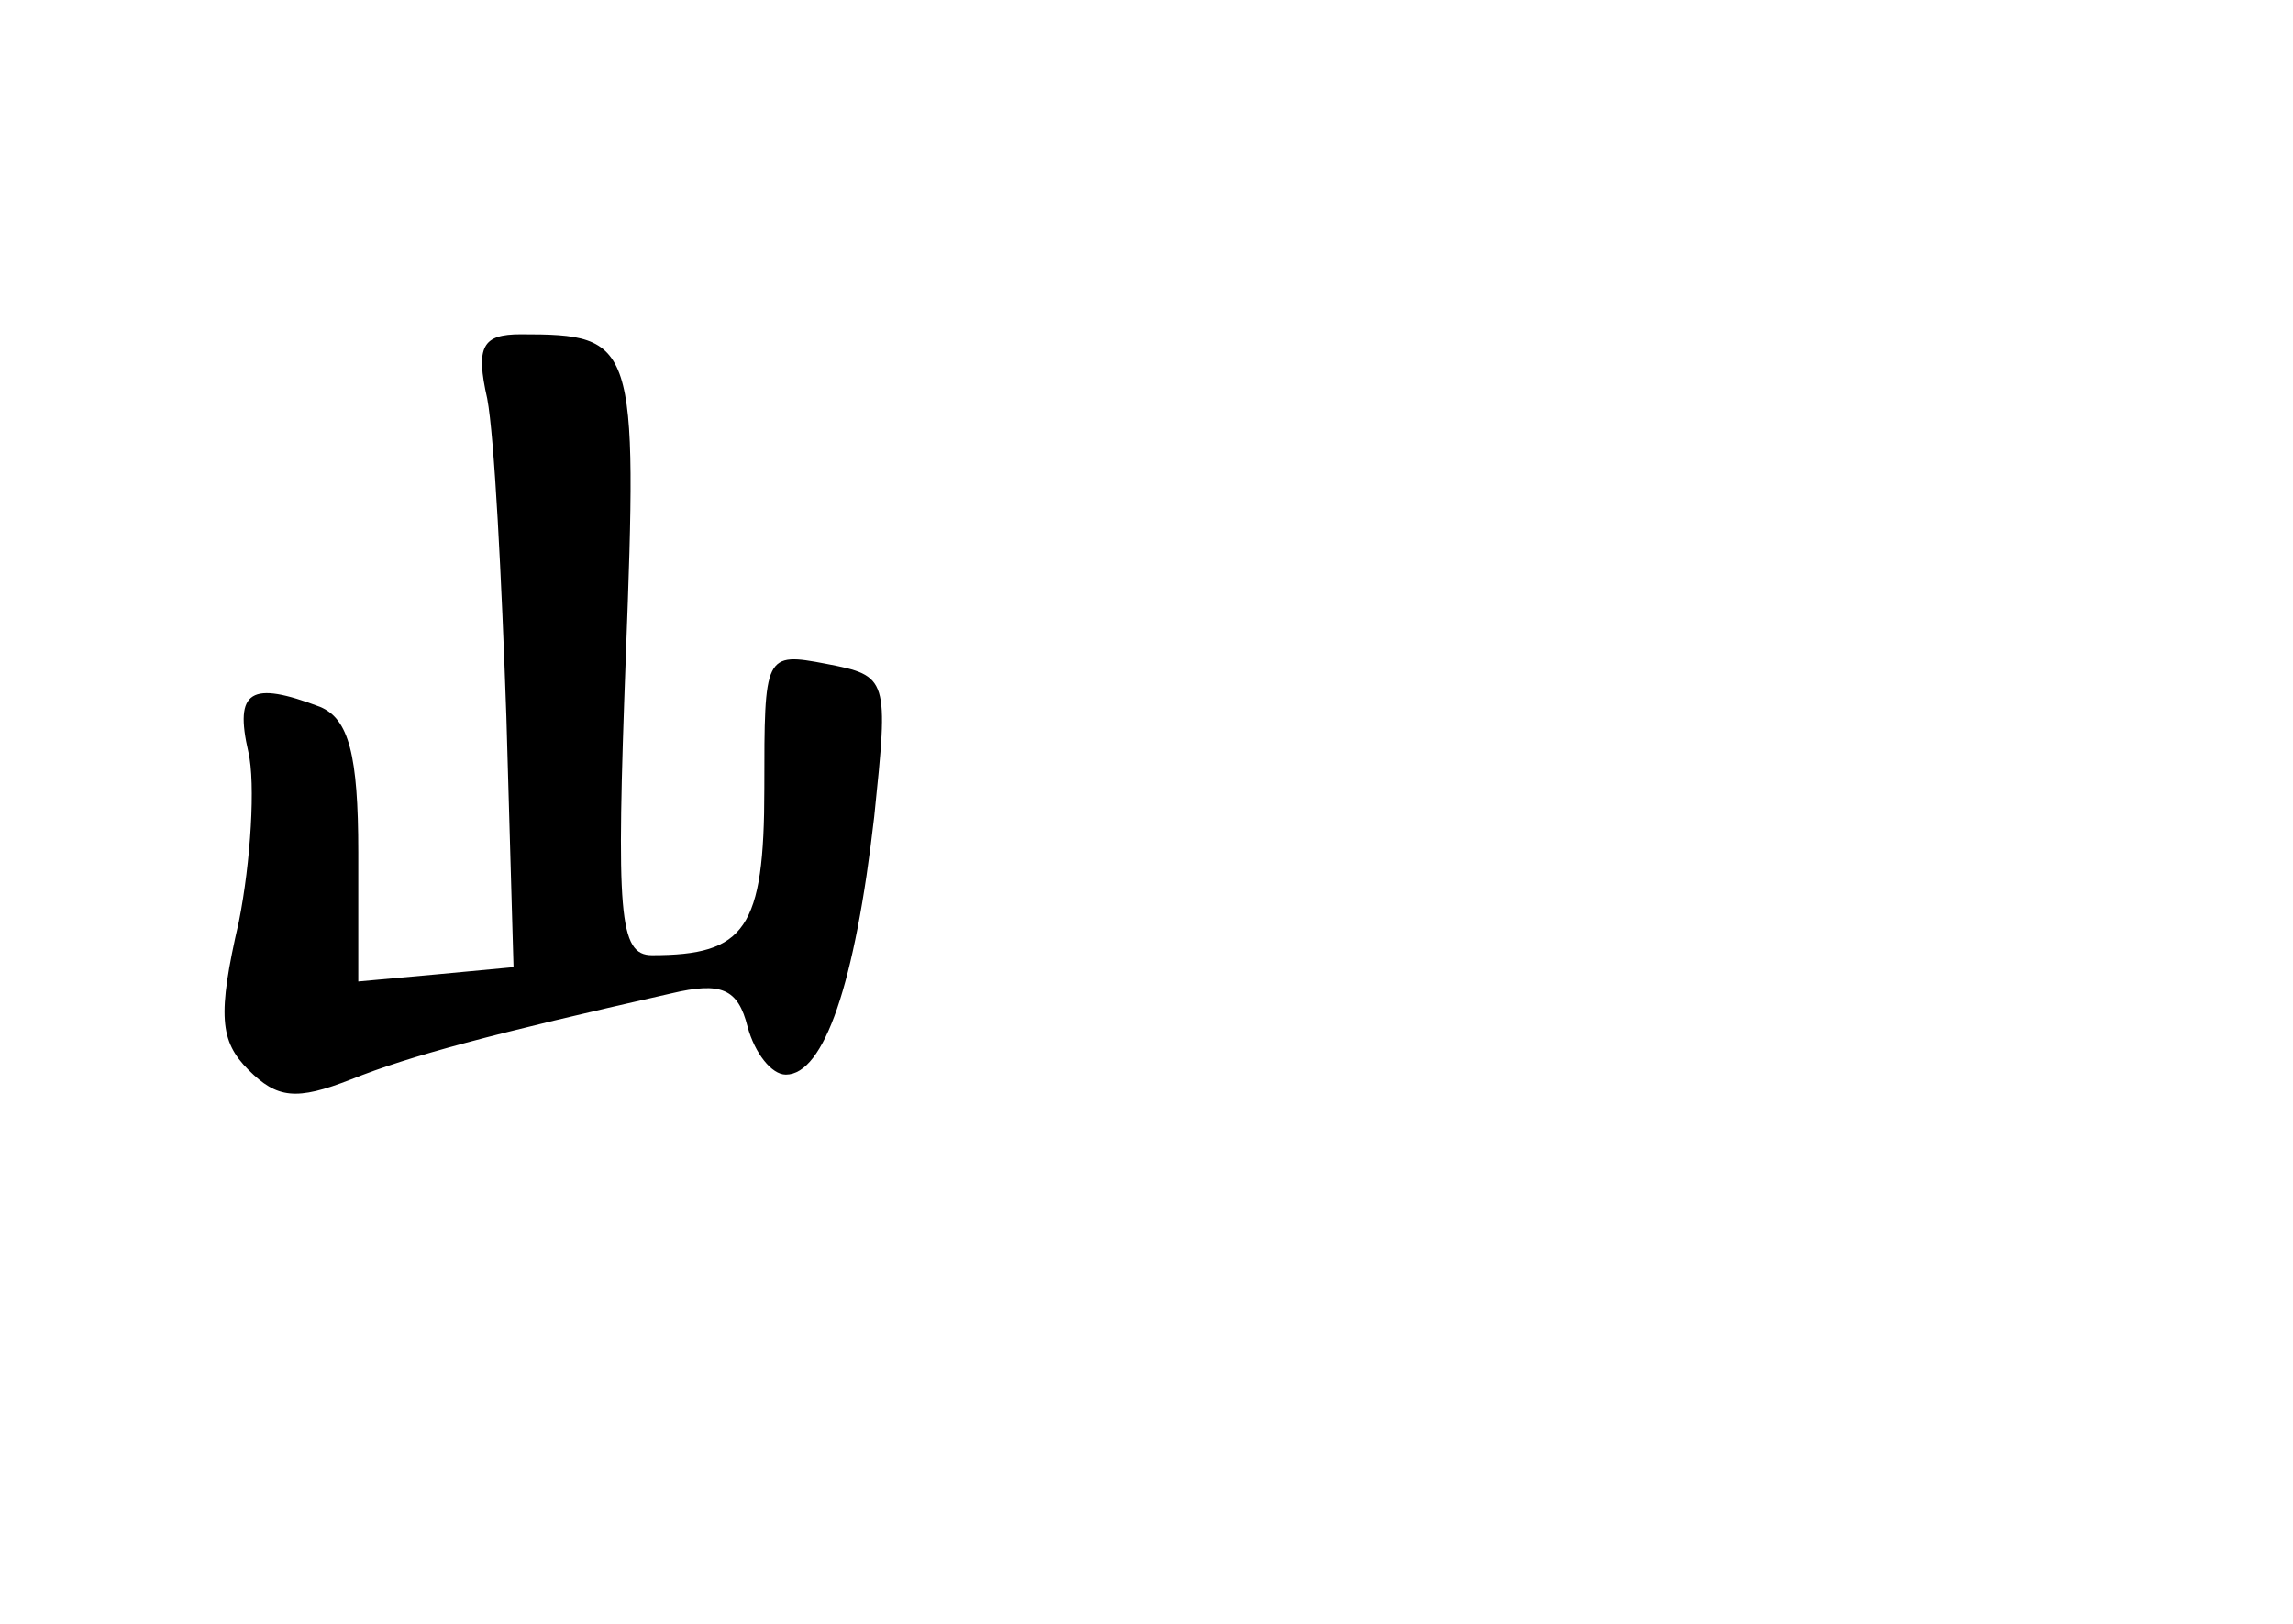 <?xml version="1.0" standalone="no"?>
<!DOCTYPE svg PUBLIC "-//W3C//DTD SVG 20010904//EN"
 "http://www.w3.org/TR/2001/REC-SVG-20010904/DTD/svg10.dtd">
<svg version="1.0" xmlns="http://www.w3.org/2000/svg"
 width="96pt" height="68pt" viewBox="0 0 96 68"
 preserveAspectRatio="xMidYMid meet">
<g transform="translate(0,68) scale(0.1,-0.1)"
fill="#000000" stroke="none">
<path d="M204 513 c3 -16 6 -75 8 -133 l3 -105 -32 -3 -33 -3 0 54 c0 41 -4
56 -16 61 -29 11 -36 7 -30 -19 3 -13 1 -46 -4 -71 -9 -39 -8 -50 4 -62 12
-12 20 -13 43 -4 25 10 59 19 134 36 21 5 28 2 32 -14 3 -11 10 -20 16 -20 16
0 29 38 37 108 6 58 6 59 -20 64 -26 5 -26 4 -26 -52 0 -59 -8 -70 -47 -70
-14 0 -15 17 -11 125 5 132 4 135 -44 135 -16 0 -19 -5 -14 -27z"/>
</g>
</svg>
